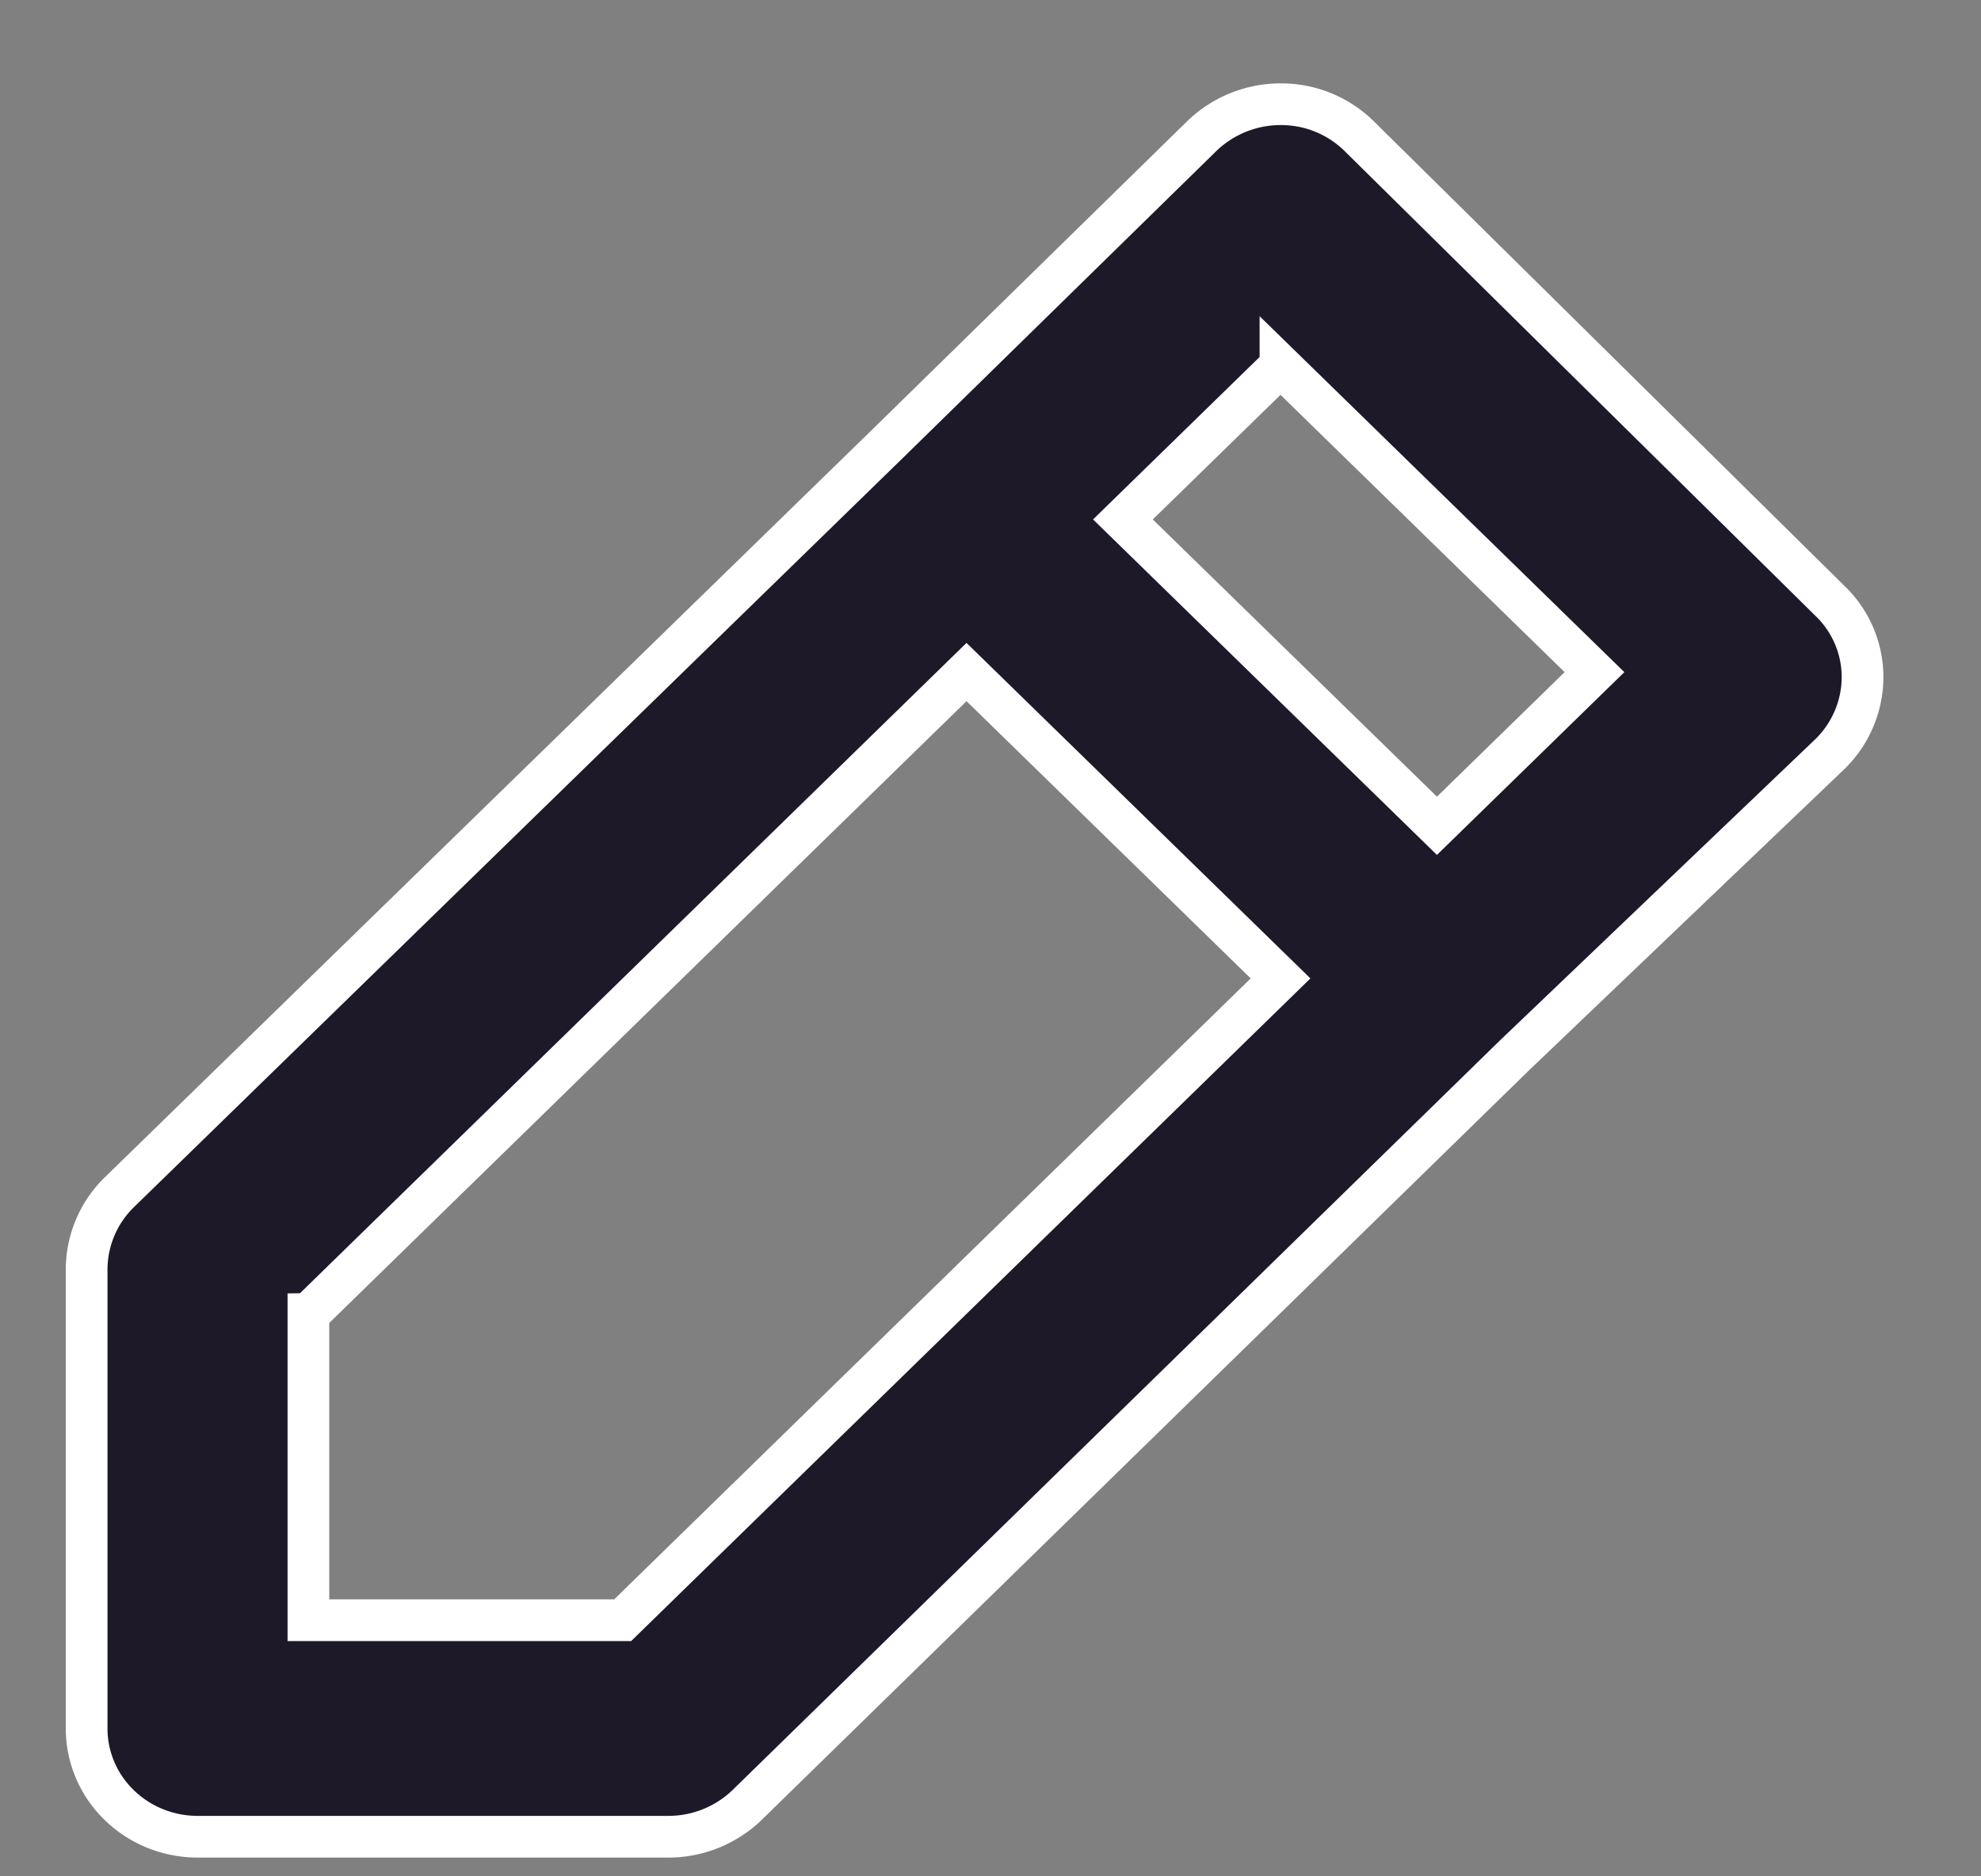 <svg xmlns="http://www.w3.org/2000/svg" width="19" height="18" fill="none"><rect width="100%" height="100%" fill="#808080" stroke="none"/><path fill="#1D1929" stroke="#fff" stroke-width=".4" d="M1.894 17.62h4.513a1.087 1.087 0 0 0 .755-.301l7.365-7.196 3.022-2.887a1.037 1.037 0 0 0 .315-.737 1.015 1.015 0 0 0-.315-.737l-4.512-4.455A1.065 1.065 0 0 0 12.28 1a1.086 1.086 0 0 0-.755.307L8.524 4.246 1.14 11.442a1.037 1.037 0 0 0-.309.737v4.403c0 .275.112.54.312.734.2.195.47.304.752.304ZM12.281 3.508l3.012 2.94-1.511 1.474-3.012-2.939 1.511-1.474ZM2.96 12.605l6.31-6.158 3.012 2.939-6.31 6.157H2.958v-2.938Z"/></svg>